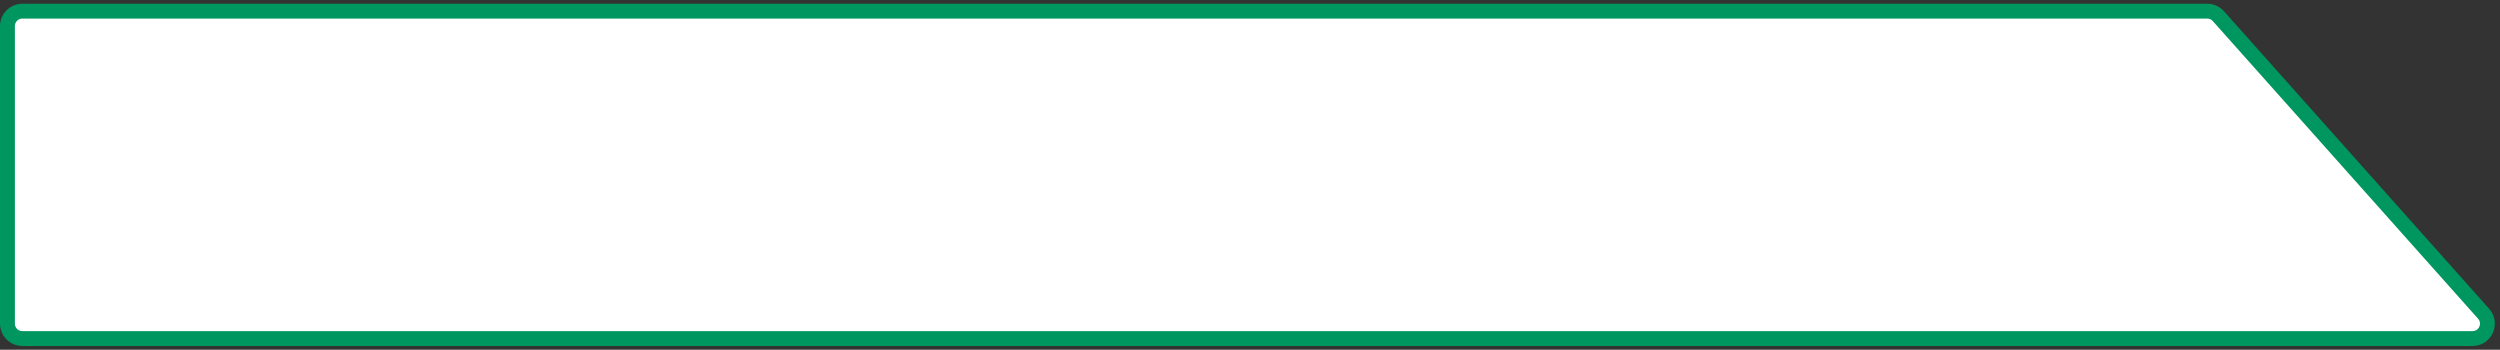 <svg width="336" height="47" viewBox="0 0 336 47" fill="none" xmlns="http://www.w3.org/2000/svg">
<rect x="0" y="0" width="336" height="47" fill="#333333" stroke="none"/>
<path d="M1 3.5C1 2.395 1.895 1.5 3 1.5H296.655C297.226 1.5 297.769 1.743 298.148 2.169L333.8 42.169C334.95 43.459 334.034 45.5 332.307 45.5H3C1.895 45.5 1 44.605 1 43.5V3.5Z" fill="white" stroke="#00965F" stroke-width="2"/>
</svg>
